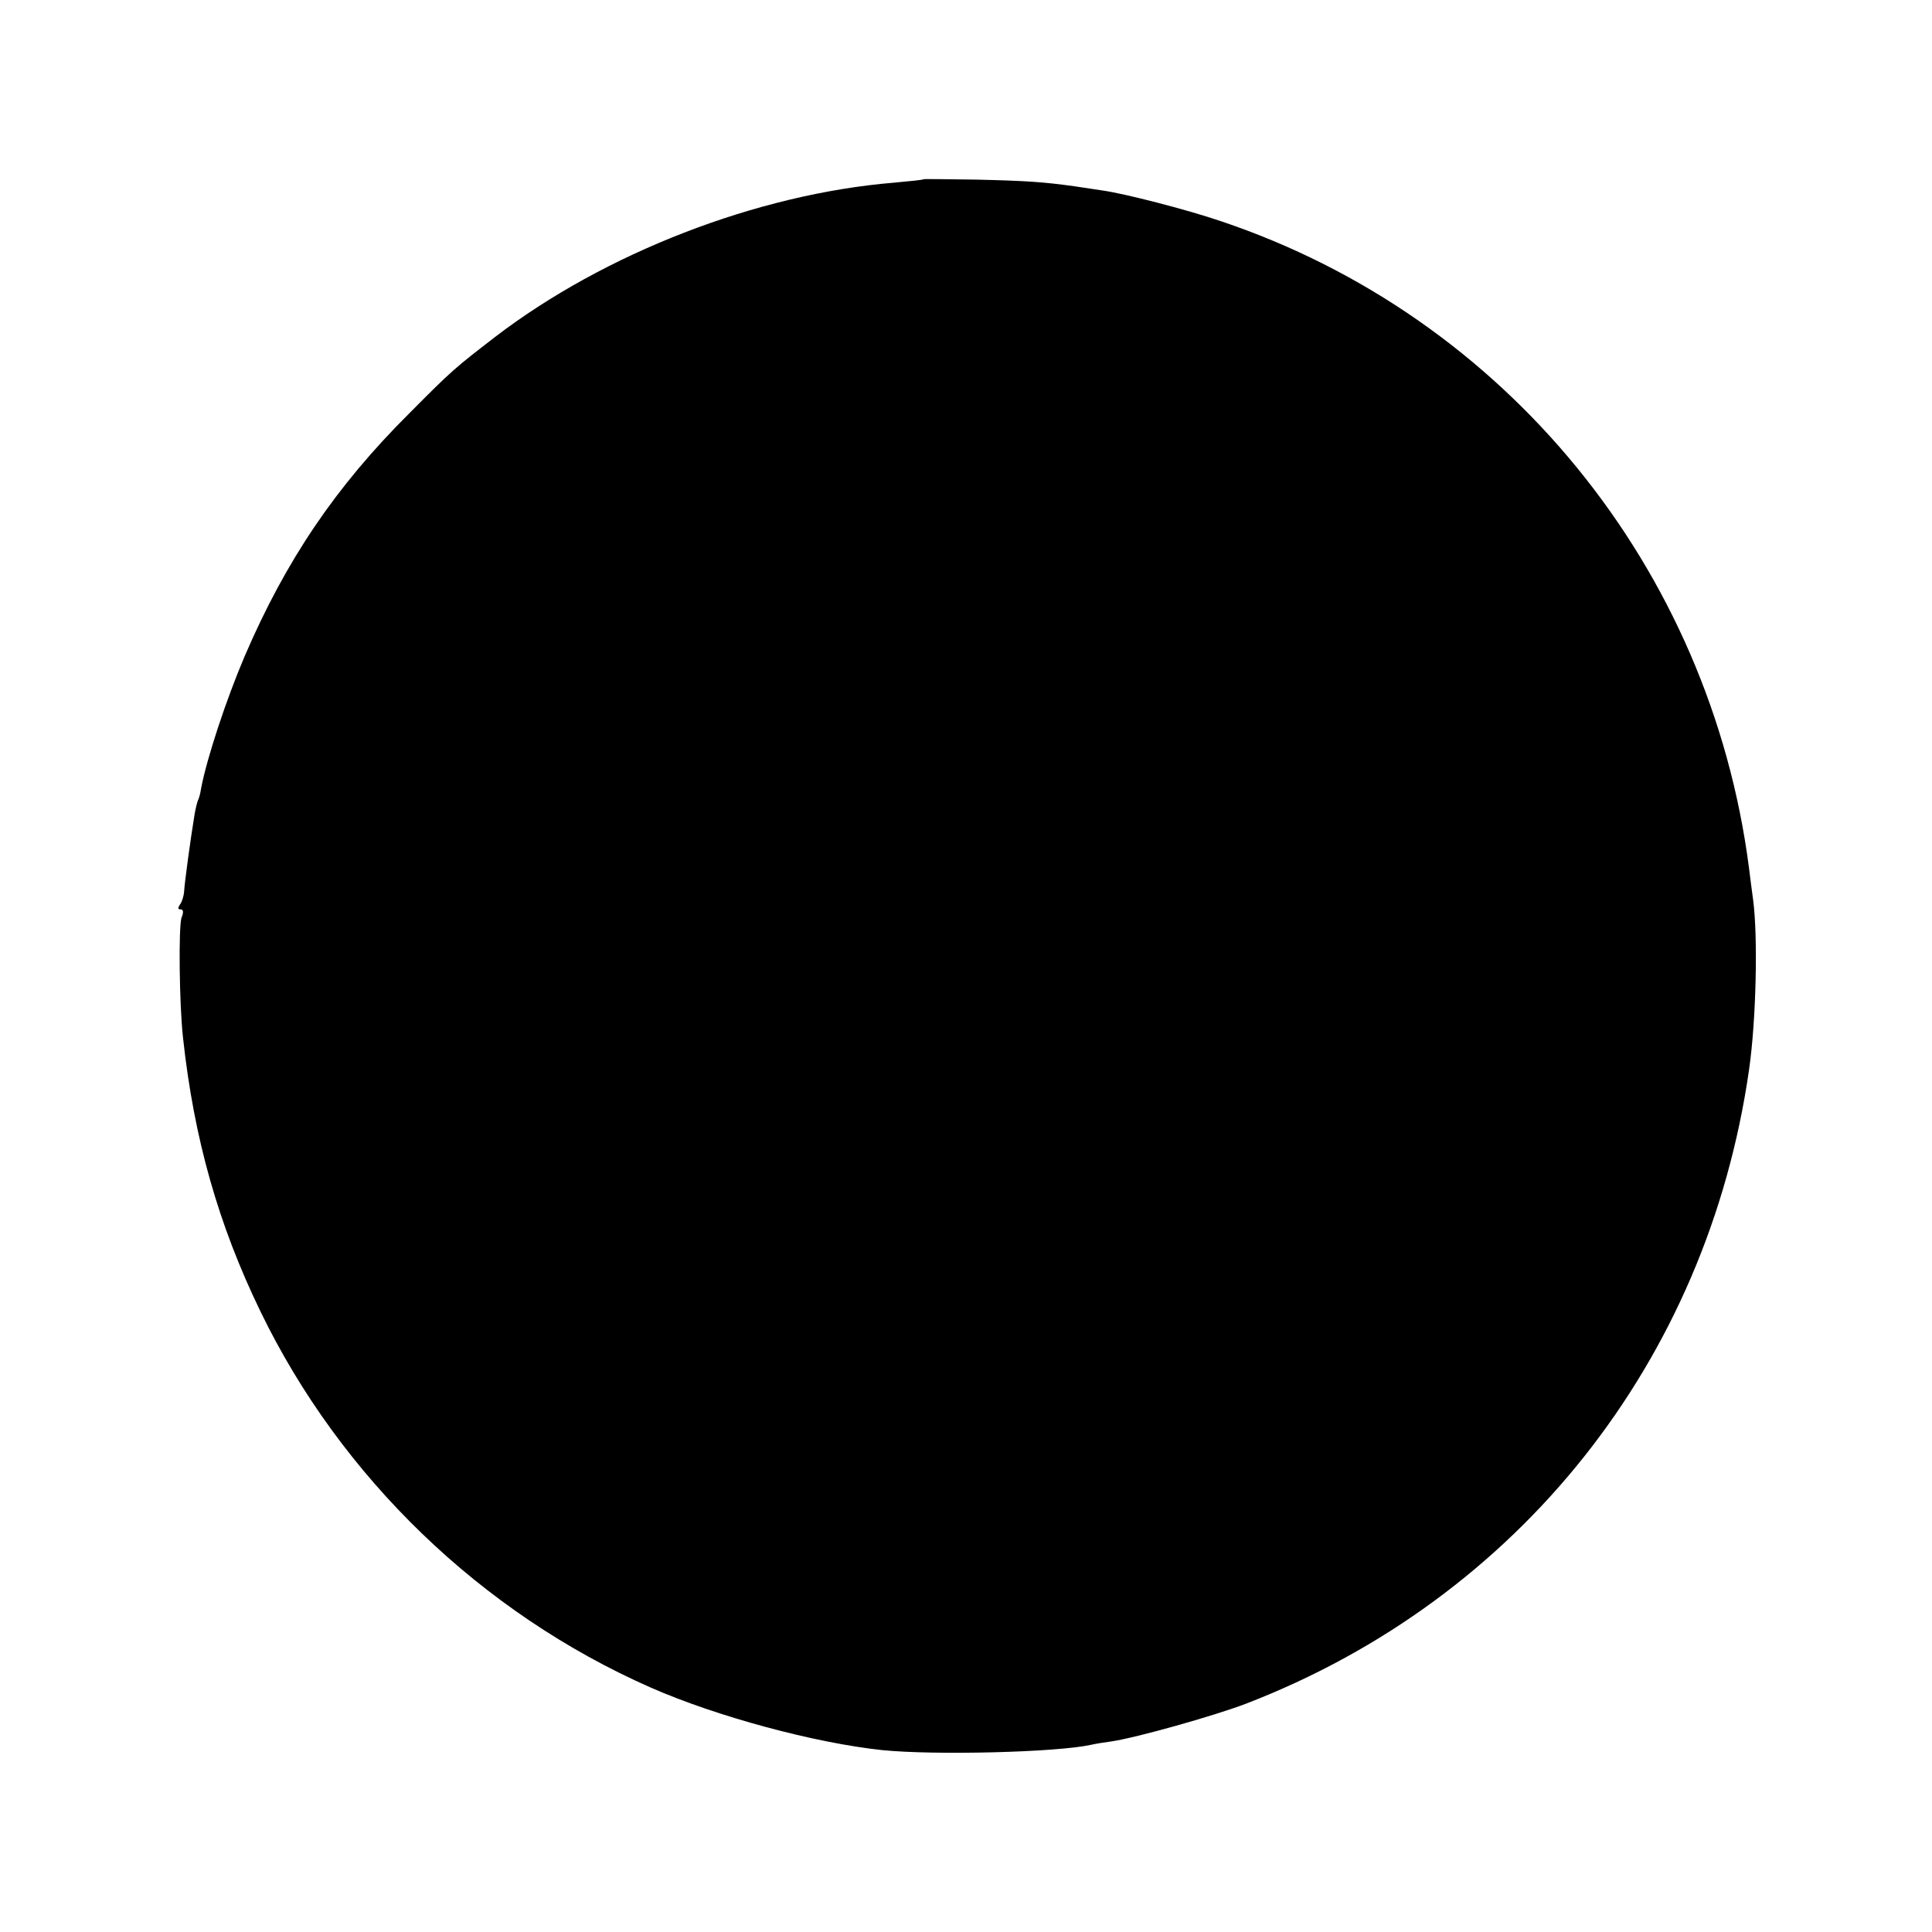 <?xml version="1.0" standalone="no"?>
<!DOCTYPE svg PUBLIC "-//W3C//DTD SVG 20010904//EN"
 "http://www.w3.org/TR/2001/REC-SVG-20010904/DTD/svg10.dtd">
<svg version="1.0" xmlns="http://www.w3.org/2000/svg"
 width="512pt" height="512pt" viewBox="0 0 512 512"
 preserveAspectRatio="xMidYMid meet">
<g transform="translate(0,512) scale(0.1,-0.1)"
fill="#000000" stroke="none">
<path d="M2447 4645 c-1 -2 -36 -5 -77 -9 -364 -30 -768 -187 -1058 -409 -106
-82 -112 -86 -227 -202 -196 -195 -328 -391 -437 -645 -49 -115 -100 -270
-115 -349 -2 -14 -6 -28 -8 -31 -2 -4 -6 -20 -9 -36 -12 -73 -27 -185 -28
-206 -1 -13 -6 -29 -11 -35 -6 -9 -6 -13 2 -13 7 0 8 -8 2 -22 -8 -25 -6 -228
4 -318 29 -268 94 -496 205 -725 213 -440 585 -799 1034 -997 175 -77 435
-147 614 -166 139 -14 462 -6 553 14 13 3 38 7 54 9 67 10 270 67 357 100 723
279 1222 907 1333 1679 19 130 24 353 11 451 -3 22 -8 60 -11 85 -103 796
-646 1461 -1400 1714 -91 31 -255 73 -312 81 -21 3 -54 8 -73 11 -85 12 -133
15 -263 18 -75 1 -138 2 -140 1z"/>
</g>
</svg>
